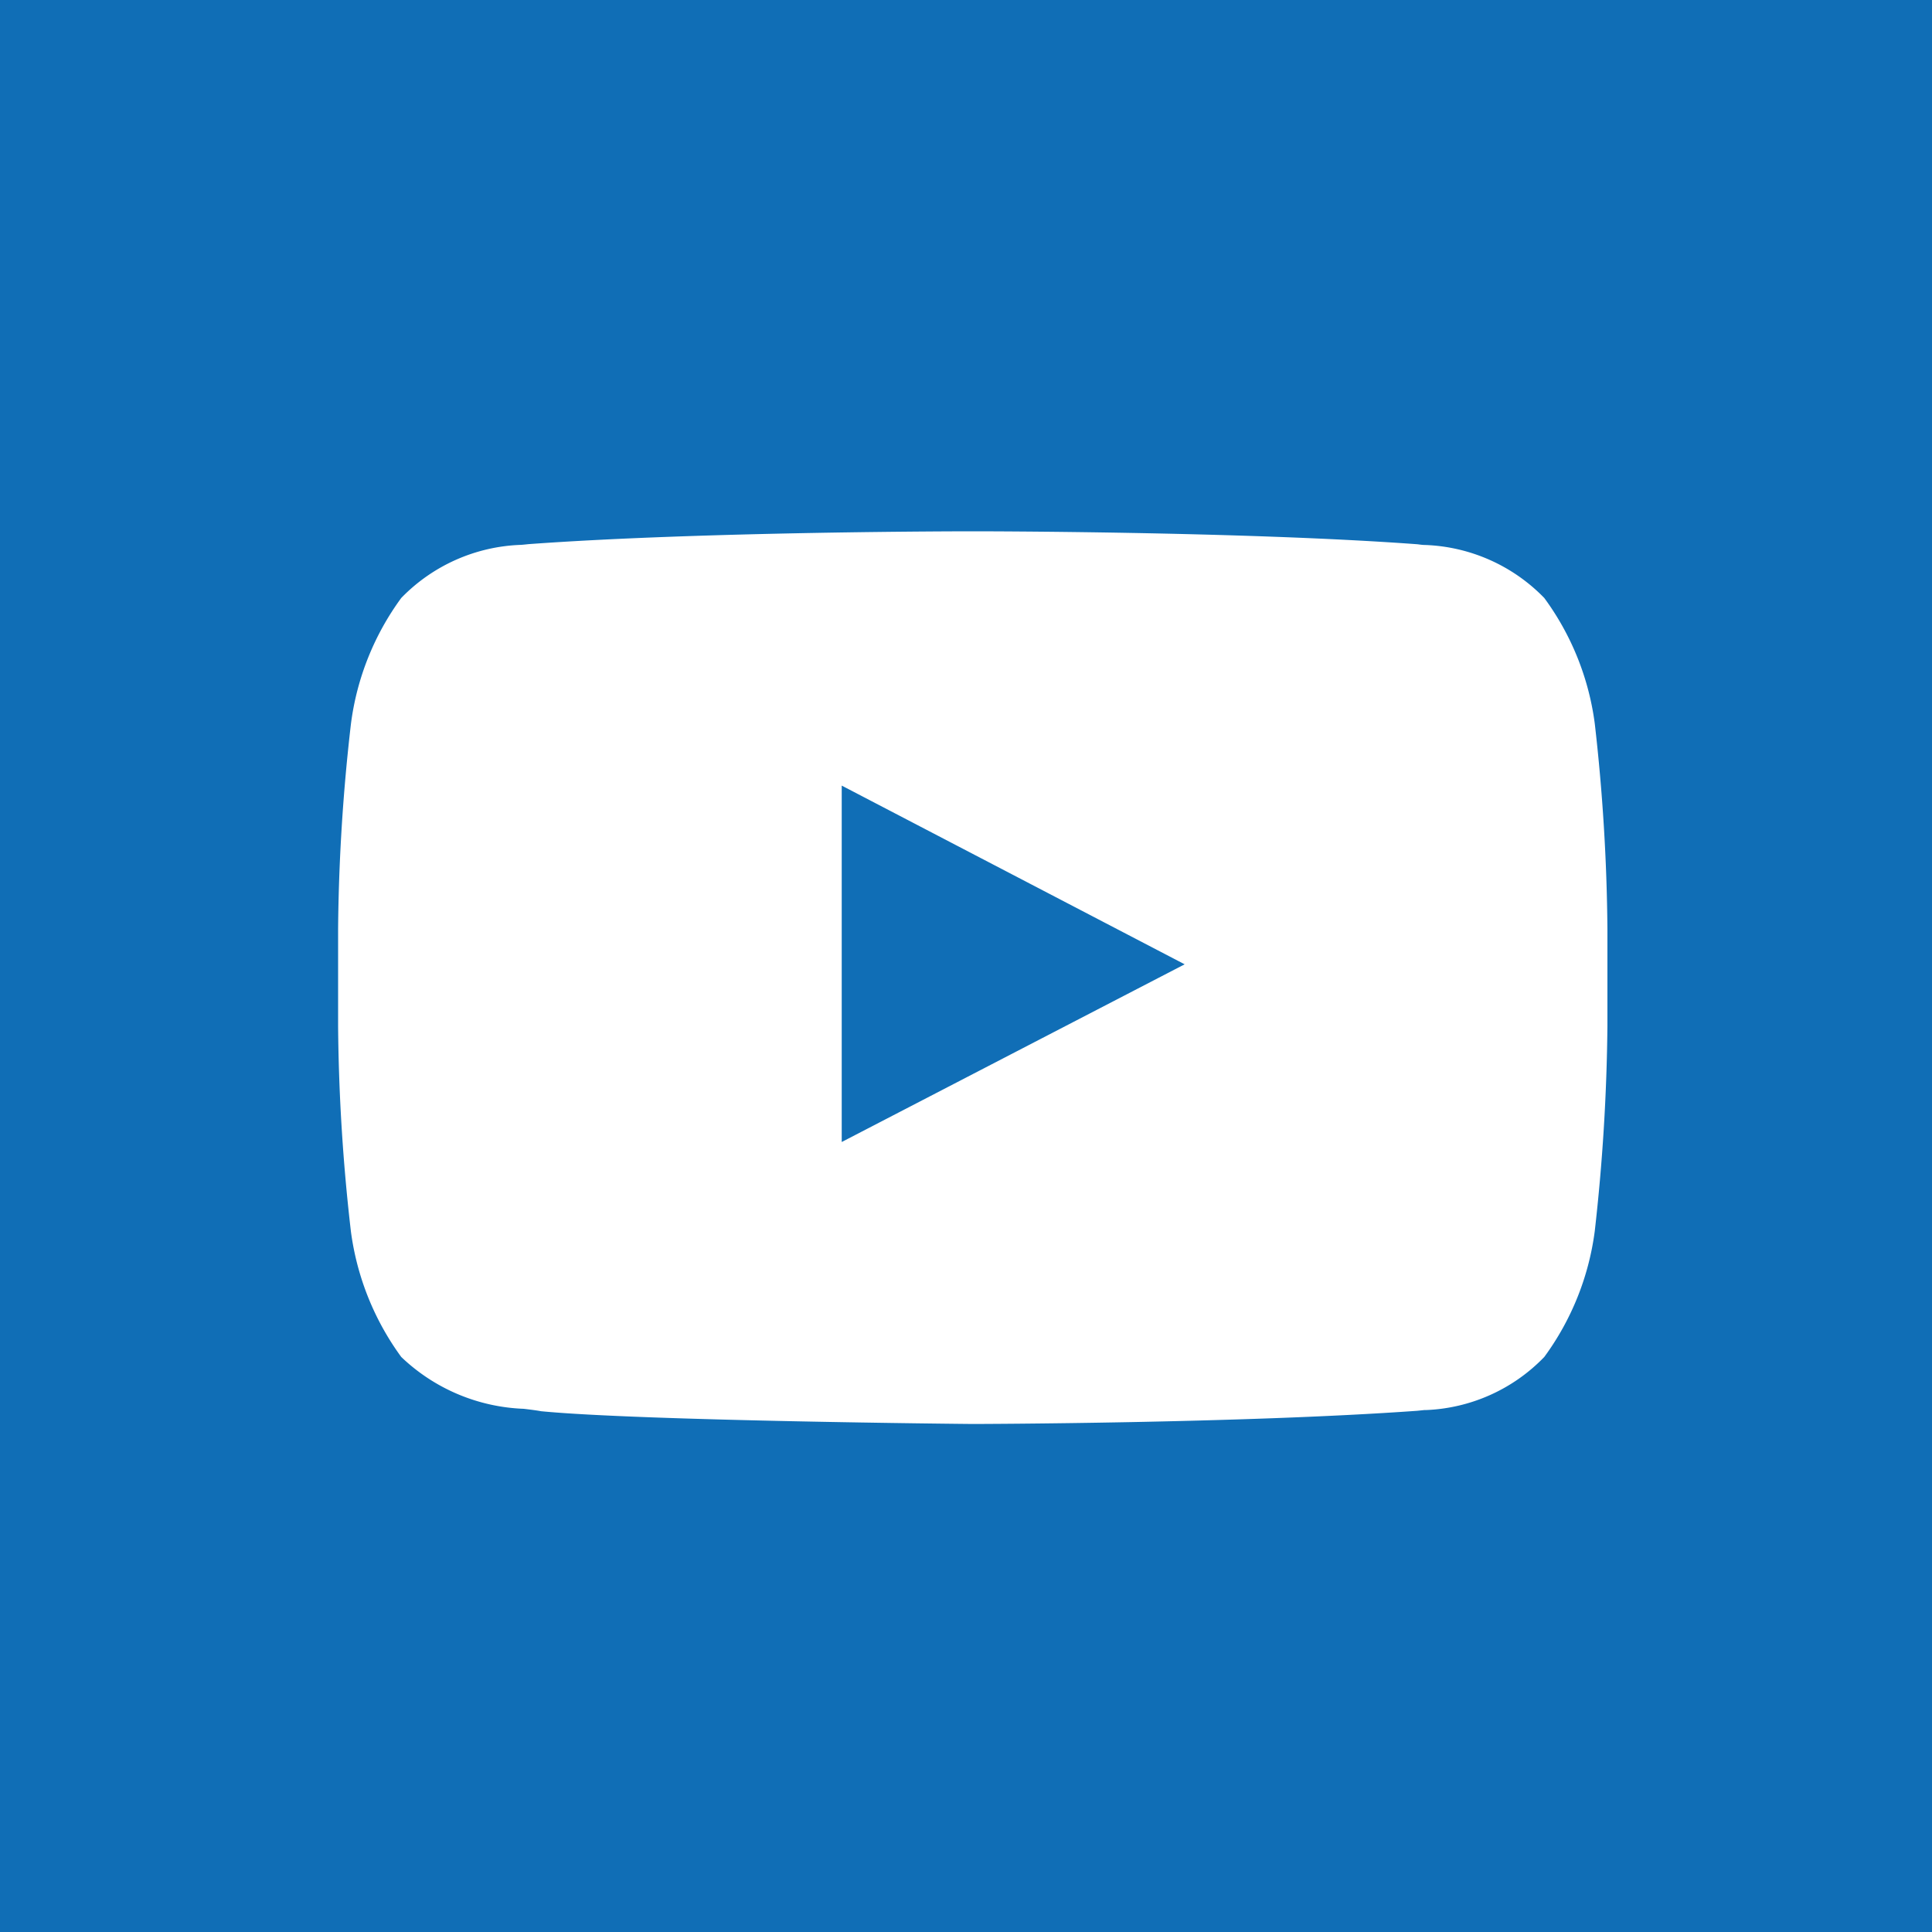 <svg xmlns="http://www.w3.org/2000/svg" width="40" height="40.001" viewBox="0 0 40 40.001">
  <path id="icon_-_youtube" data-name="icon - youtube" d="M33,29H-7V-11H33V29ZM13.135,0c-.055,0-5.564,0-9.194.266-.048.005-.1.011-.157.015H3.778a3.624,3.624,0,0,0-2.471,1.1A5.618,5.618,0,0,0,.266,3.986,39.537,39.537,0,0,0,0,8.239v2a39.485,39.485,0,0,0,.265,4.255,5.657,5.657,0,0,0,1.042,2.6,3.877,3.877,0,0,0,2.538,1.074c.149.018.262.032.359.05,2.056.2,8.874.264,8.936.264s5.562-.012,9.2-.273l.147-.015.03,0a3.6,3.6,0,0,0,2.456-1.1,5.632,5.632,0,0,0,1.045-2.607,40.745,40.745,0,0,0,.262-4.252v-2a40,40,0,0,0-.262-4.254,5.627,5.627,0,0,0-1.045-2.6A3.619,3.619,0,0,0,22.5.283H22.5c-.057,0-.11-.01-.157-.015C18.709,0,13.2,0,13.145,0ZM10.427,12.649V5.265l7.1,3.7-7.1,3.679Z" transform="translate(7 11)" fill="#106eb6"/>
</svg>
